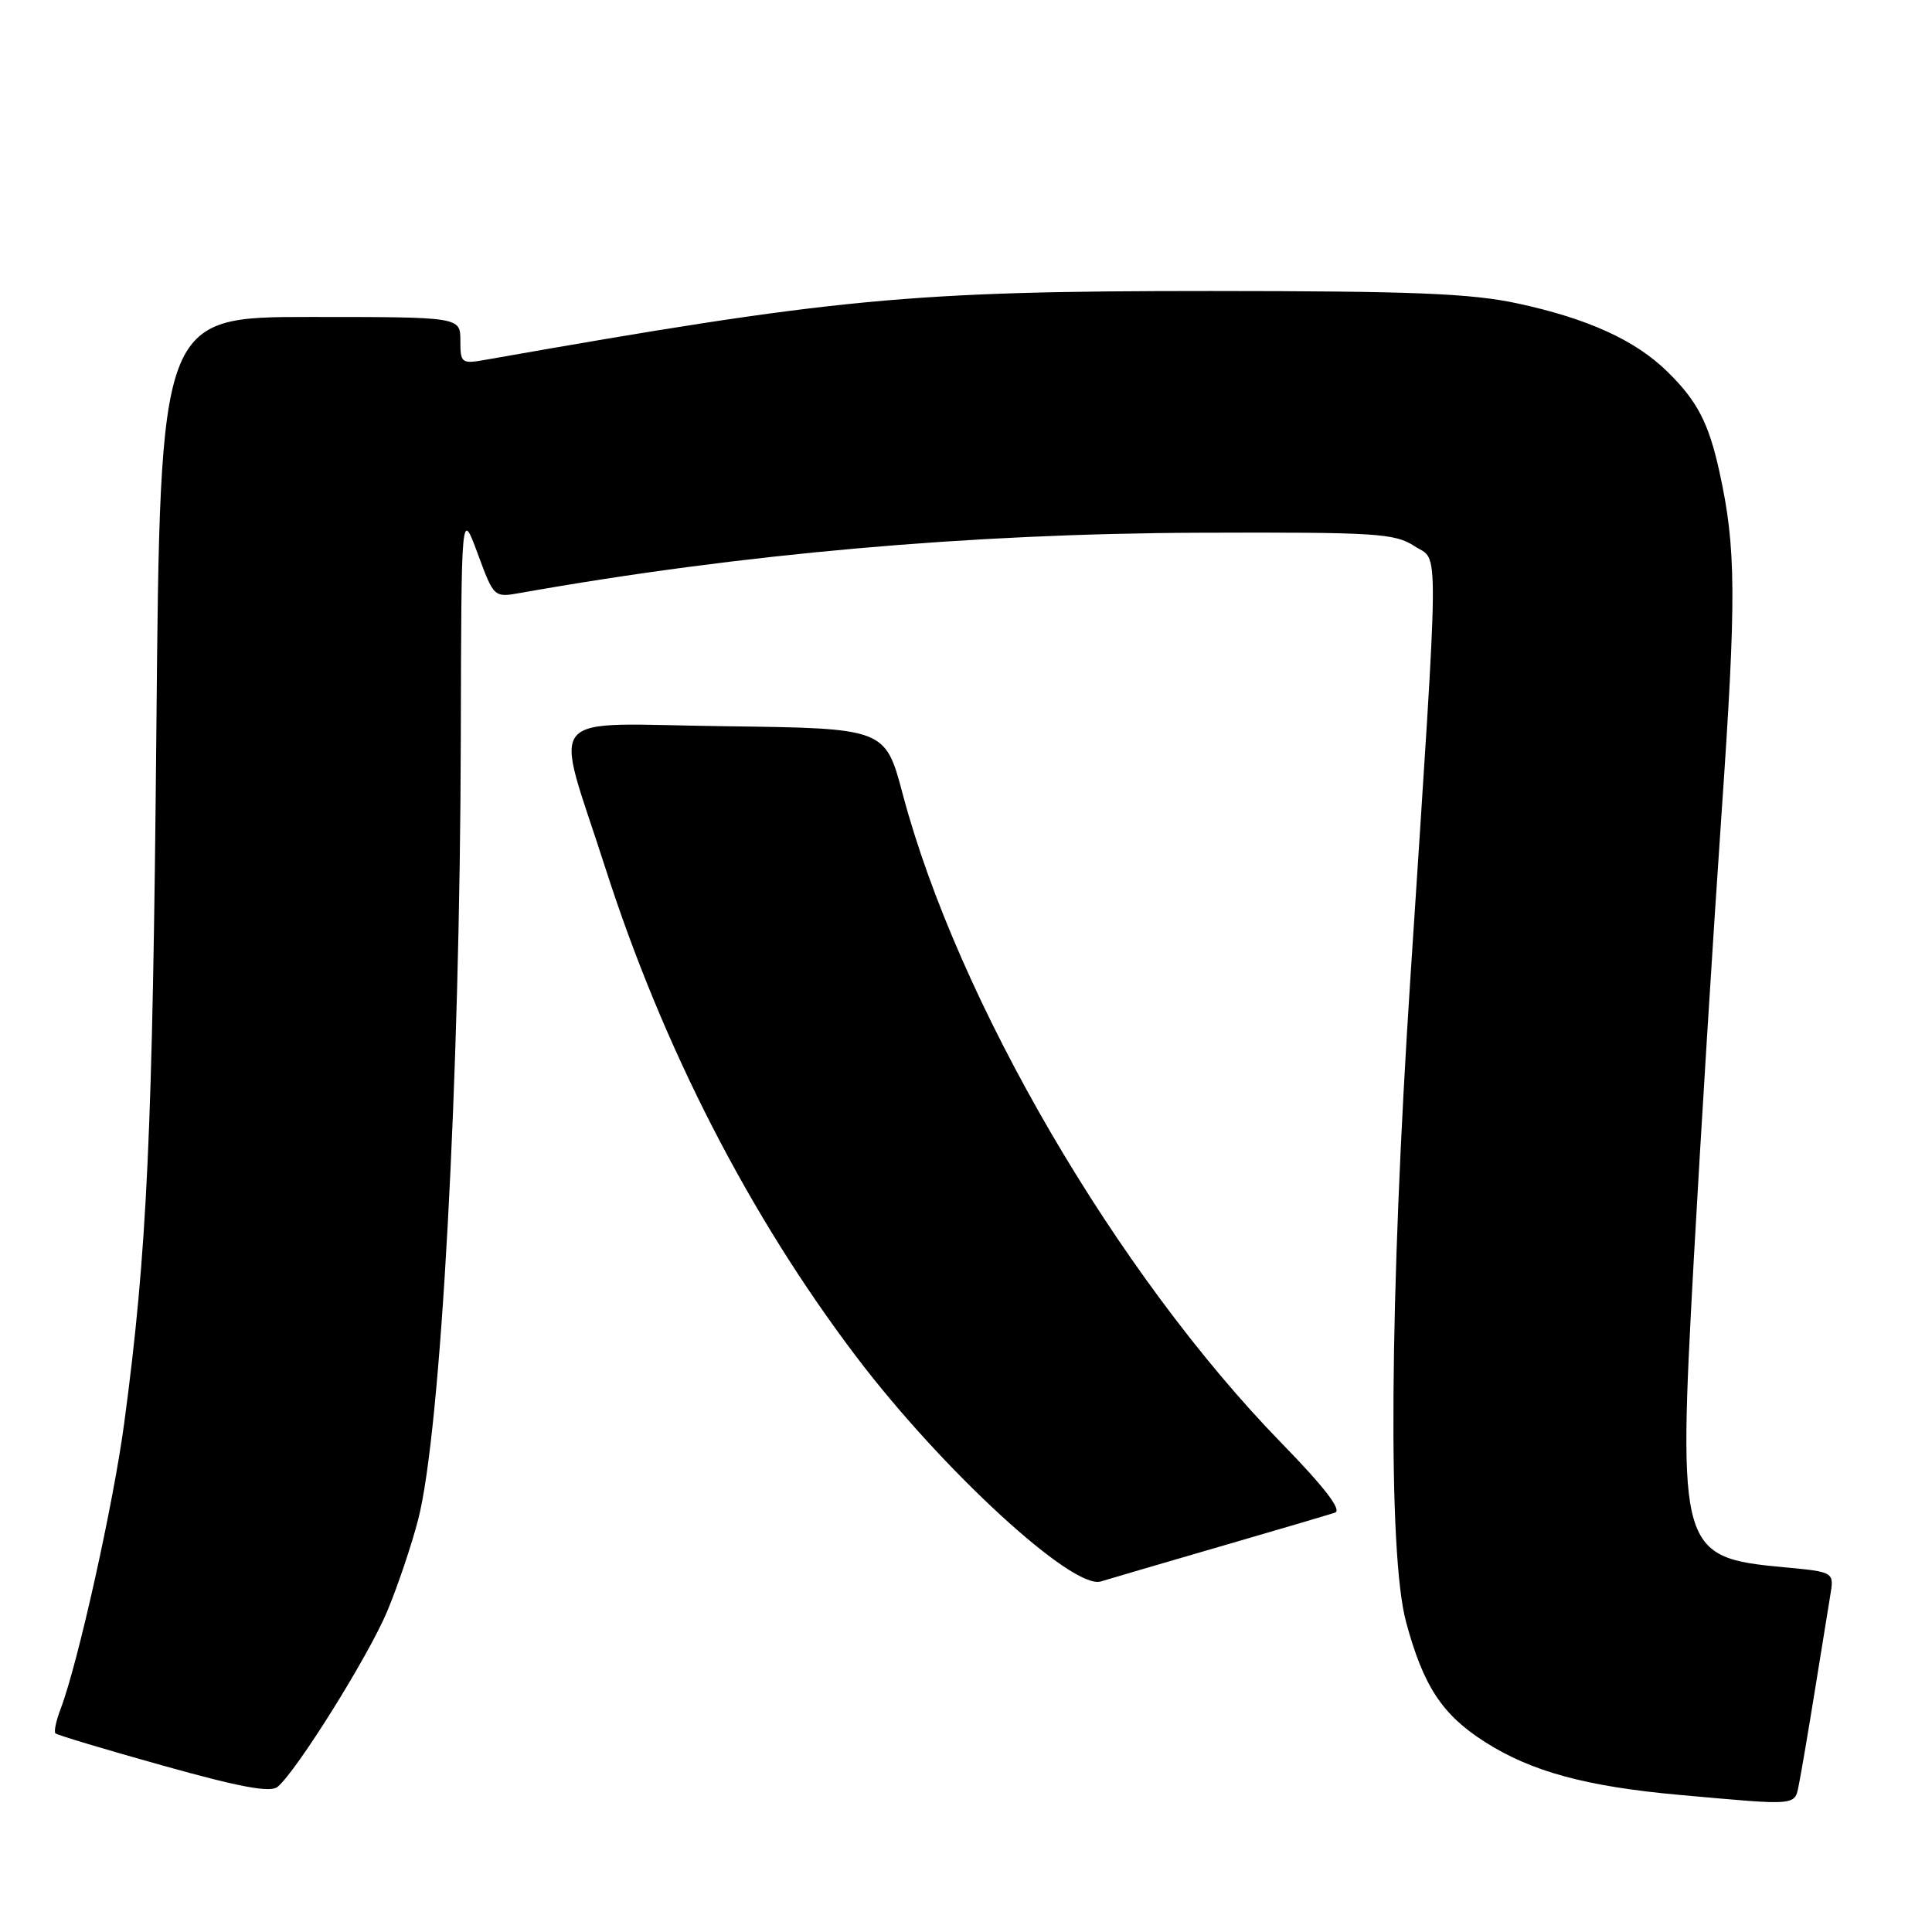 <?xml version="1.0" encoding="UTF-8" standalone="no"?>
<!DOCTYPE svg PUBLIC "-//W3C//DTD SVG 1.1//EN" "http://www.w3.org/Graphics/SVG/1.1/DTD/svg11.dtd" >
<svg xmlns="http://www.w3.org/2000/svg" xmlns:xlink="http://www.w3.org/1999/xlink" version="1.1" viewBox="0 0 256 256">
 <g >
 <path fill="currentColor"
d=" M 238.40 236.25 C 238.70 234.74 239.64 229.22 240.48 224.00 C 241.32 218.78 242.24 213.10 242.52 211.40 C 243.04 208.29 243.04 208.29 236.38 207.67 C 222.57 206.38 222.31 205.52 224.43 166.97 C 225.33 150.76 226.98 124.22 228.10 108.00 C 230.10 79.11 230.06 72.61 227.83 62.50 C 226.41 56.03 224.88 53.10 220.92 49.23 C 216.67 45.07 210.38 42.21 201.10 40.21 C 194.93 38.88 187.30 38.57 160.50 38.56 C 120.52 38.56 110.81 39.48 64.25 47.69 C 61.15 48.23 61.00 48.11 61.00 45.13 C 61.00 42.00 61.00 42.00 41.11 42.00 C 21.22 42.00 21.22 42.00 20.72 96.75 C 20.23 150.14 19.50 165.89 16.46 188.56 C 15.04 199.22 10.32 220.43 8.05 226.39 C 7.44 227.98 7.12 229.46 7.35 229.68 C 7.57 229.90 13.99 231.83 21.62 233.96 C 31.79 236.81 35.83 237.56 36.78 236.77 C 39.32 234.66 48.84 219.41 51.31 213.50 C 52.69 210.20 54.54 204.72 55.41 201.34 C 58.43 189.68 60.96 143.29 61.06 97.50 C 61.13 67.50 61.13 67.50 63.29 73.34 C 65.45 79.19 65.45 79.19 68.98 78.56 C 98.17 73.38 128.54 70.69 159.04 70.59 C 182.38 70.51 184.82 70.66 187.43 72.37 C 190.74 74.53 190.78 69.88 186.89 129.50 C 184.11 171.95 183.88 205.91 186.31 214.92 C 188.61 223.44 191.10 227.22 196.78 230.83 C 202.93 234.75 210.19 236.72 222.50 237.83 C 238.60 239.27 237.77 239.35 238.40 236.25 Z  M 161.50 204.97 C 169.20 202.74 176.13 200.69 176.90 200.43 C 177.84 200.10 175.49 197.05 169.81 191.22 C 148.01 168.85 126.91 132.70 119.62 105.24 C 117.30 96.50 117.30 96.50 96.07 96.23 C 71.48 95.92 73.37 93.68 80.21 115.00 C 87.85 138.79 99.26 161.02 113.45 179.75 C 124.84 194.78 142.16 210.71 145.87 209.55 C 146.76 209.27 153.80 207.21 161.50 204.97 Z "/>
</g>
</svg>